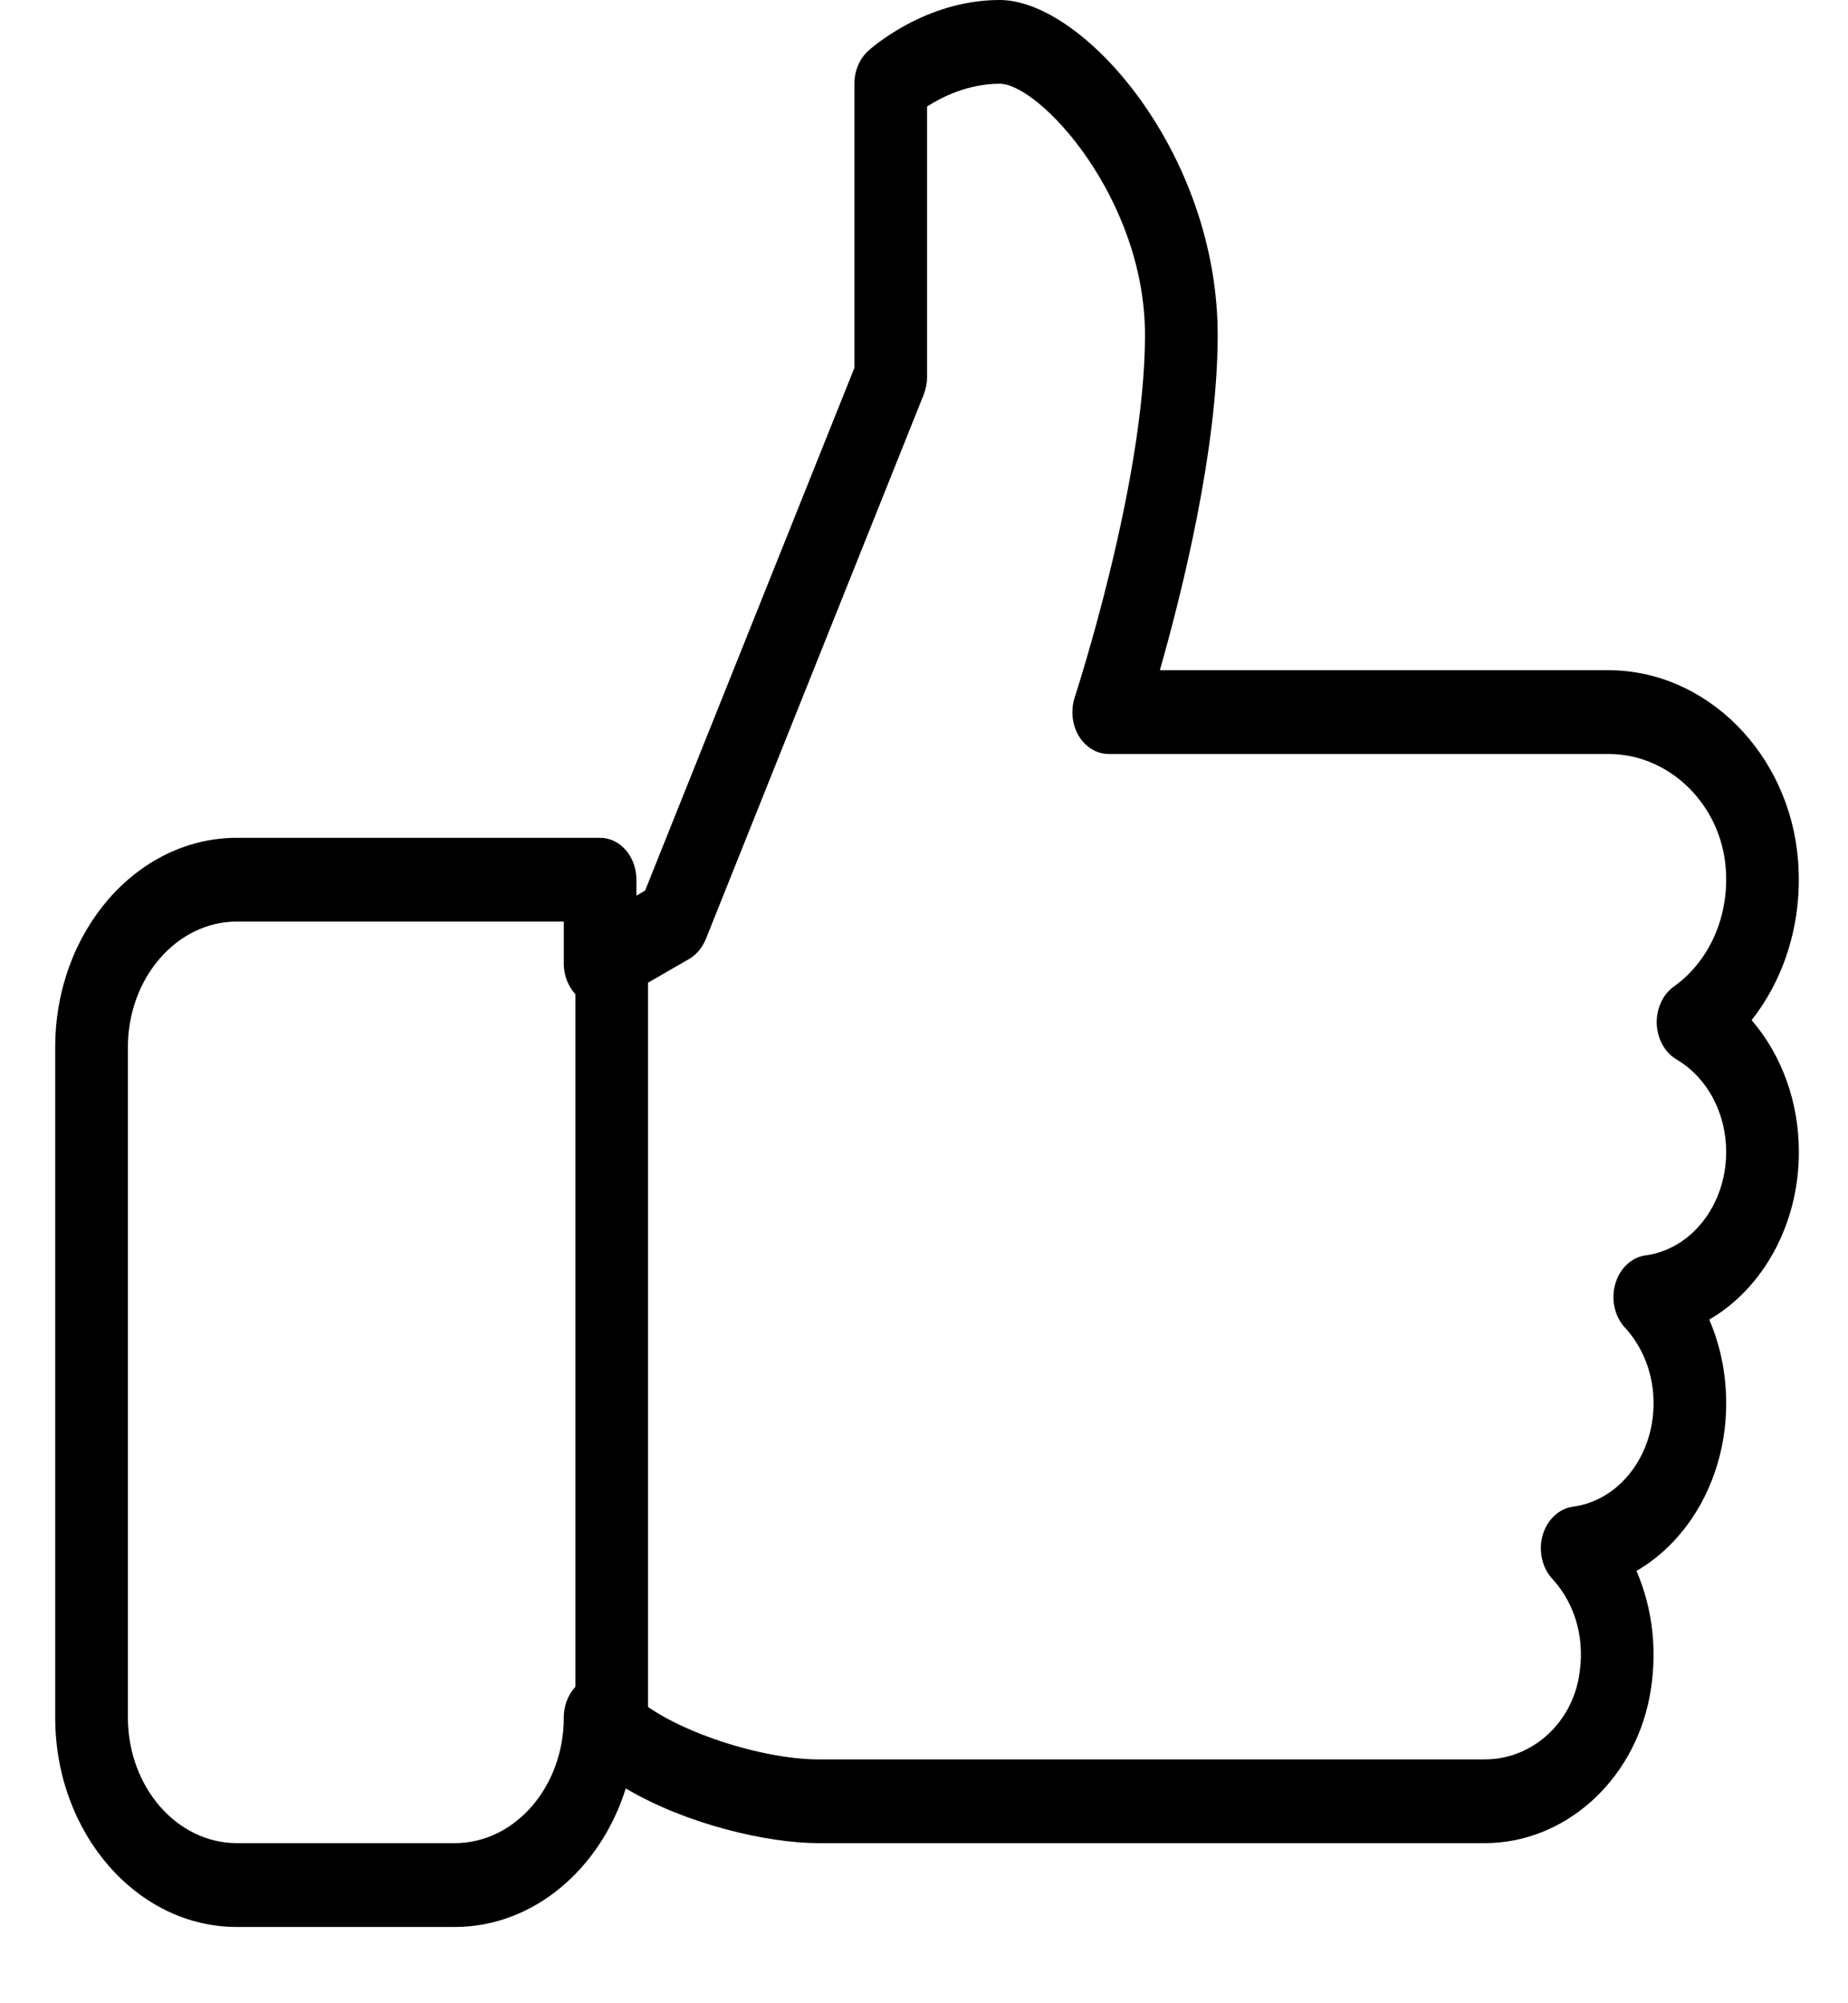 <svg width="24" height="26" viewBox="0 0 24 26" fill="none" xmlns="http://www.w3.org/2000/svg">
<path d="M7.945 11.961C7.684 11.961 7.473 12.205 7.473 12.505V22.291C7.473 22.592 7.684 22.835 7.945 22.835C8.205 22.835 8.416 22.592 8.416 22.291V12.505C8.416 12.205 8.205 11.961 7.945 11.961Z" fill="black"/>
<path d="M23.362 14.951C23.362 14.298 23.136 13.689 22.748 13.24C23.188 12.684 23.413 11.939 23.351 11.164C23.241 9.782 22.161 8.699 20.891 8.699H15.063C15.351 7.689 15.814 5.837 15.814 4.349C15.814 1.991 14.075 0 12.983 0C12.004 0 11.303 0.636 11.273 0.662C11.161 0.766 11.096 0.922 11.096 1.087V4.775L8.378 11.559L8.265 11.625V11.417C8.265 11.117 8.054 10.874 7.794 10.874H3.076C1.775 10.874 0.717 12.093 0.717 13.592V22.291C0.717 23.791 1.775 25.01 3.076 25.01H5.907C6.927 25.01 7.798 24.259 8.127 23.212C8.912 23.678 9.969 23.922 10.624 23.922H19.285C20.312 23.922 21.212 23.124 21.423 22.024C21.531 21.456 21.468 20.885 21.253 20.389C21.949 19.986 22.418 19.156 22.418 18.214C22.418 17.829 22.342 17.46 22.198 17.127C22.894 16.723 23.362 15.894 23.362 14.951ZM21.372 16.293C21.19 16.318 21.036 16.461 20.978 16.662C20.92 16.863 20.968 17.084 21.102 17.23C21.342 17.489 21.475 17.84 21.475 18.214C21.475 18.9 21.025 19.476 20.429 19.555C20.247 19.58 20.093 19.723 20.035 19.924C19.977 20.125 20.026 20.346 20.16 20.492C20.47 20.829 20.595 21.302 20.501 21.789C20.385 22.396 19.874 22.835 19.285 22.835H10.624C9.858 22.835 8.573 22.421 8.128 21.906C7.993 21.752 7.789 21.706 7.614 21.789C7.437 21.873 7.322 22.072 7.322 22.291C7.322 23.191 6.687 23.922 5.907 23.922H3.076C2.296 23.922 1.661 23.191 1.661 22.291V13.592C1.661 12.693 2.296 11.961 3.076 11.961H7.322V12.505C7.322 12.693 7.407 12.868 7.547 12.968C7.684 13.064 7.858 13.073 8.005 12.991L8.949 12.447C9.044 12.393 9.12 12.301 9.166 12.19L11.996 5.122C12.024 5.05 12.04 4.971 12.04 4.893V1.382C12.236 1.257 12.576 1.087 12.983 1.087C13.5 1.087 14.87 2.568 14.87 4.349C14.87 6.263 13.966 9.022 13.958 9.049C13.903 9.216 13.922 9.404 14.01 9.552C14.098 9.698 14.244 9.786 14.398 9.786H20.891C21.678 9.786 22.346 10.436 22.412 11.264C22.462 11.884 22.203 12.473 21.74 12.803C21.596 12.905 21.51 13.09 21.516 13.287C21.523 13.483 21.621 13.66 21.772 13.75C22.171 13.984 22.418 14.445 22.418 14.951C22.418 15.637 21.968 16.214 21.372 16.293Z" fill="black"/>
</svg>
